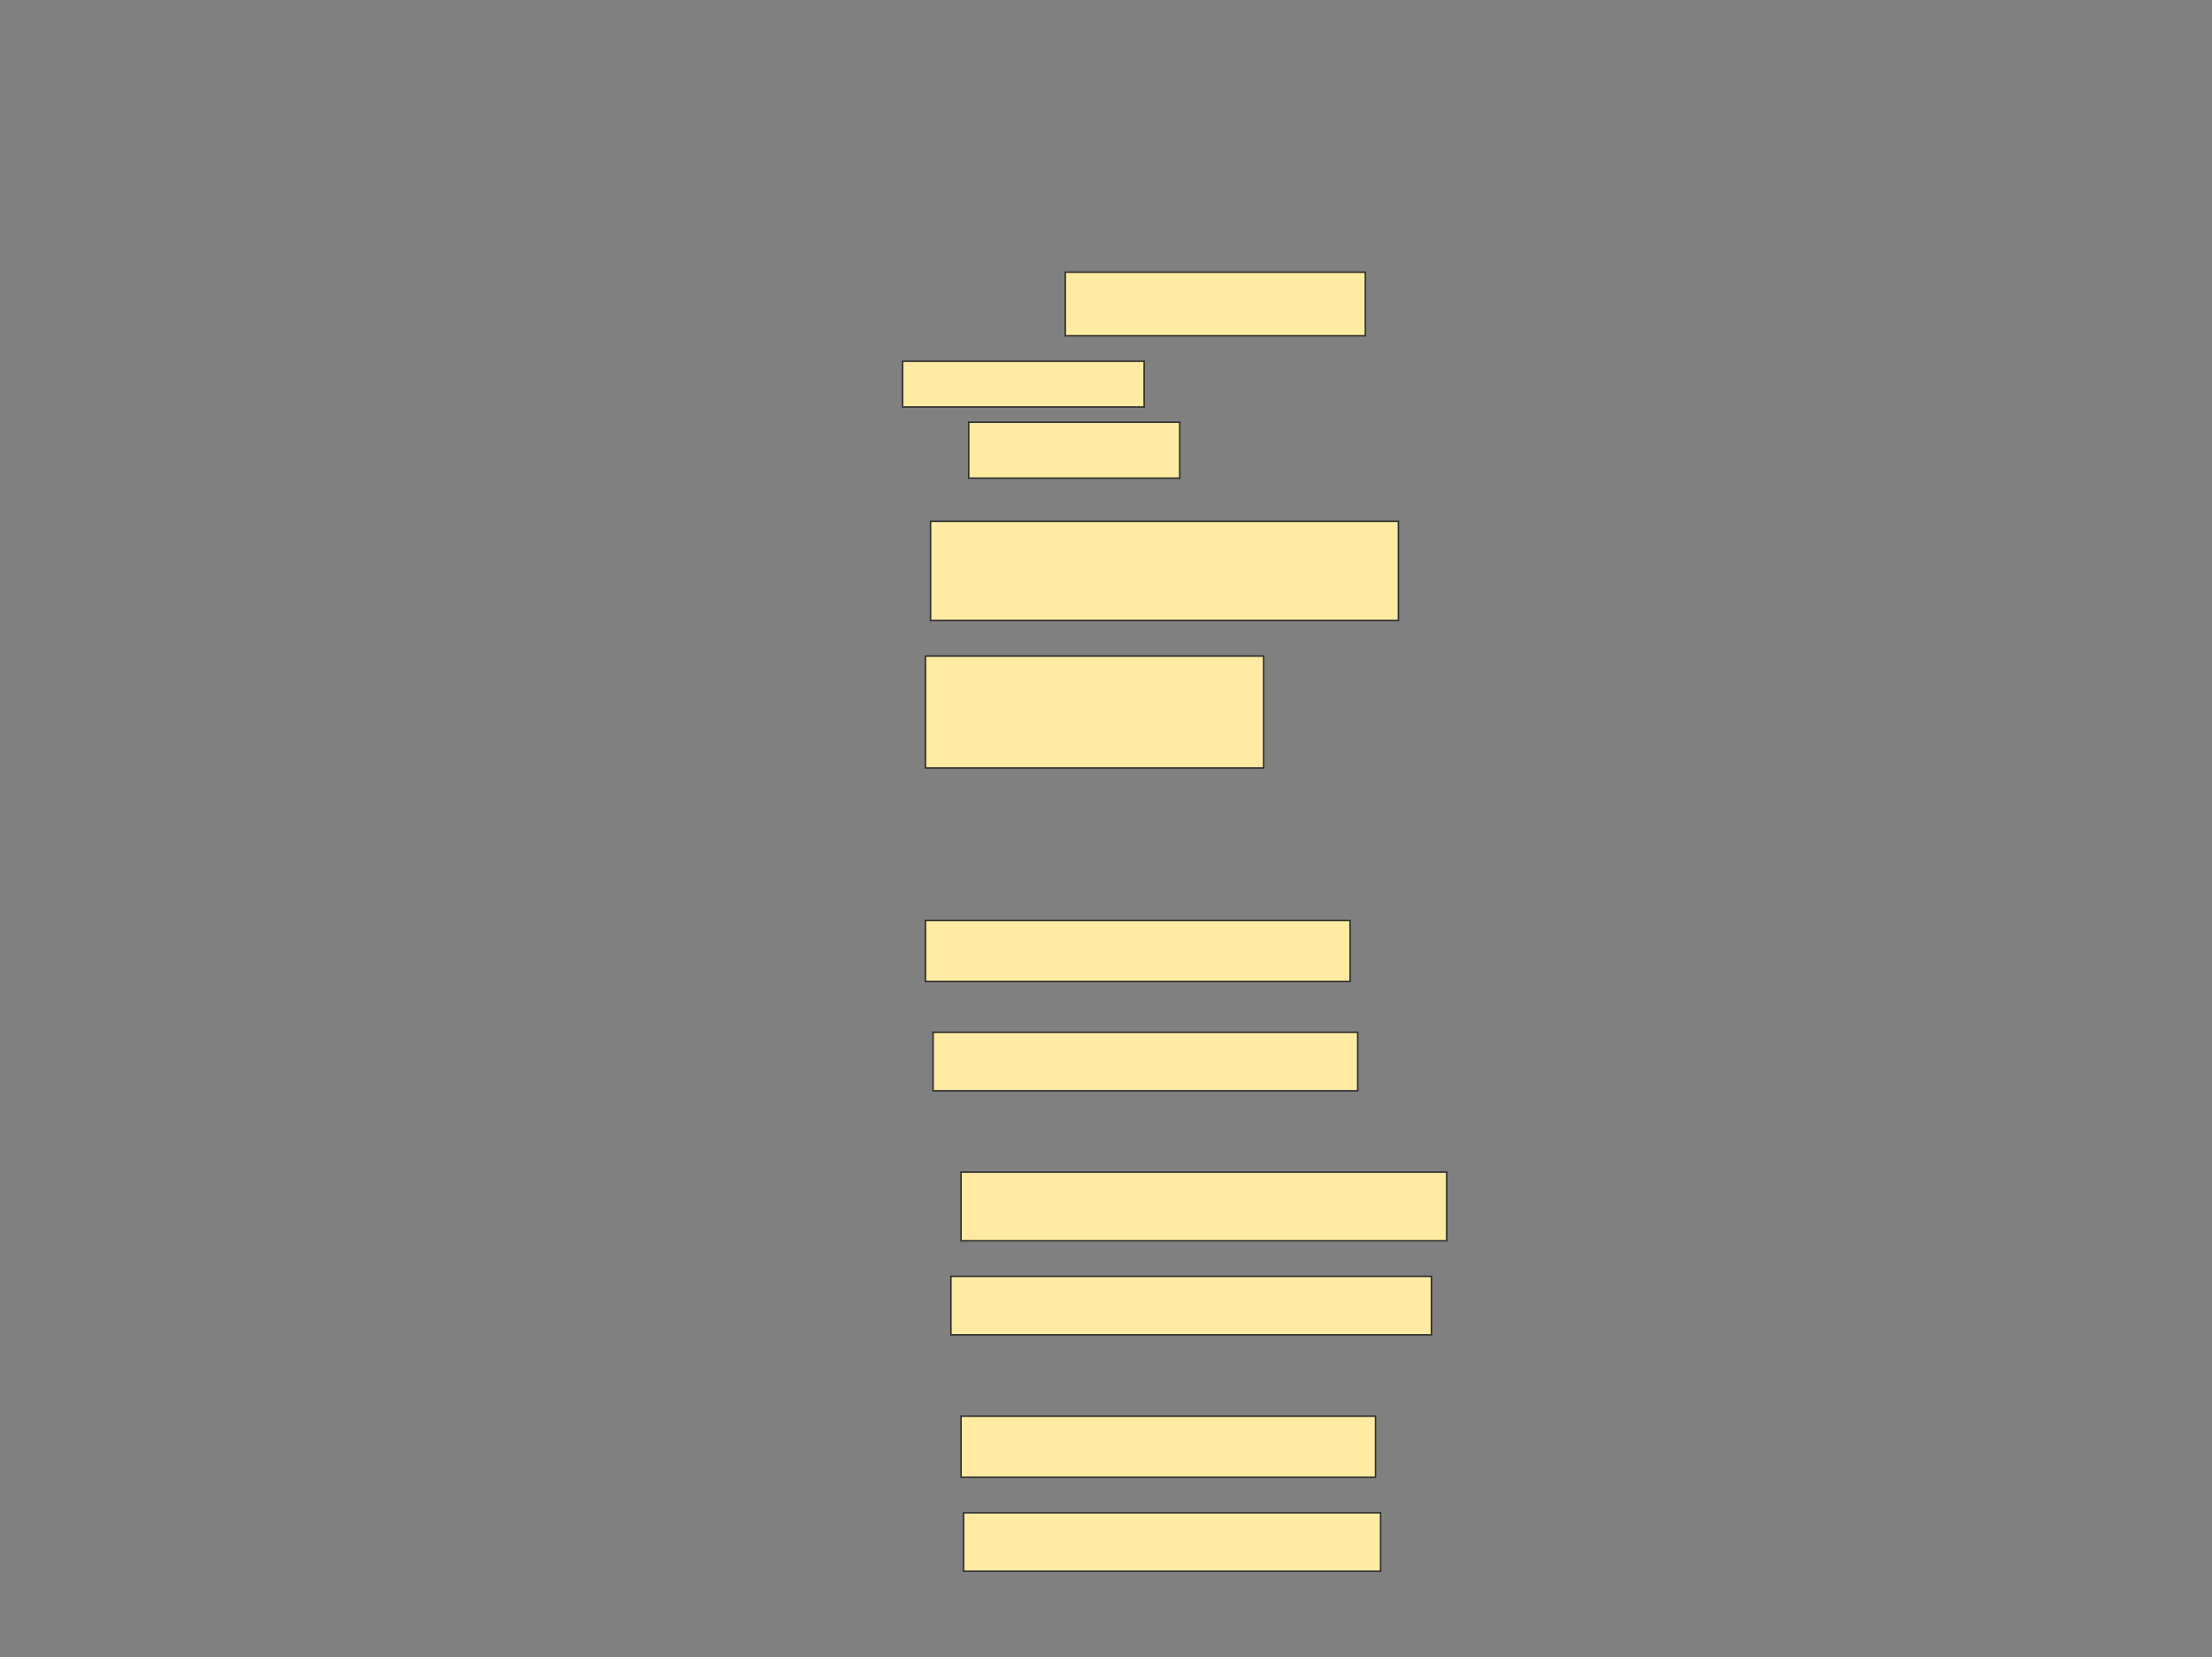 <svg xmlns="http://www.w3.org/2000/svg" width="1500" height="1124">
 <rect width="100%" height="100%" fill="#808080" stroke="none"/>
 <!-- Created with Image Occlusion Enhanced -->
 <g>
  <title>Labels</title>
 </g>
 <g>
  <title>Masks</title>
  <g id="389cbca5fdc04ab0b9201548743ff40b-ao-1">
   <rect height="43.103" width="203.448" y="184.621" x="722.414" stroke="#2D2D2D" fill="#FFEBA2"/>
   <rect height="31.034" width="163.793" y="244.966" x="612.069" stroke="#2D2D2D" fill="#FFEBA2"/>
   <rect height="37.931" width="143.103" y="286.345" x="656.897" stroke="#2D2D2D" fill="#FFEBA2"/>
  </g>
  <g id="389cbca5fdc04ab0b9201548743ff40b-ao-2">
   <rect height="67.241" width="317.241" y="353.586" x="631.034" stroke="#2D2D2D" fill="#FFEBA2"/>
   <rect height="75.862" width="229.31" y="444.966" x="627.586" stroke="#2D2D2D" fill="#FFEBA2"/>
  </g>
  <g id="389cbca5fdc04ab0b9201548743ff40b-ao-3">
   <rect height="41.379" width="287.931" y="624.276" x="627.586" stroke="#2D2D2D" fill="#FFEBA2"/>
   <rect height="39.655" width="287.931" y="700.138" x="632.759" stroke="#2D2D2D" fill="#FFEBA2"/>
  </g>
  <g id="389cbca5fdc04ab0b9201548743ff40b-ao-4">
   <rect height="46.552" width="329.31" y="794.966" x="651.724" stroke="#2D2D2D" fill="#FFEBA2"/>
   <rect height="39.655" width="325.862" y="865.655" x="644.828" stroke="#2D2D2D" fill="#FFEBA2"/>
  </g>
  <g id="389cbca5fdc04ab0b9201548743ff40b-ao-5">
   <rect height="41.379" width="281.034" y="960.483" x="651.724" stroke="#2D2D2D" fill="#FFEBA2"/>
   <rect height="39.655" width="282.759" y="1026" x="653.448" stroke="#2D2D2D" fill="#FFEBA2"/>
  </g>
 </g>
</svg>